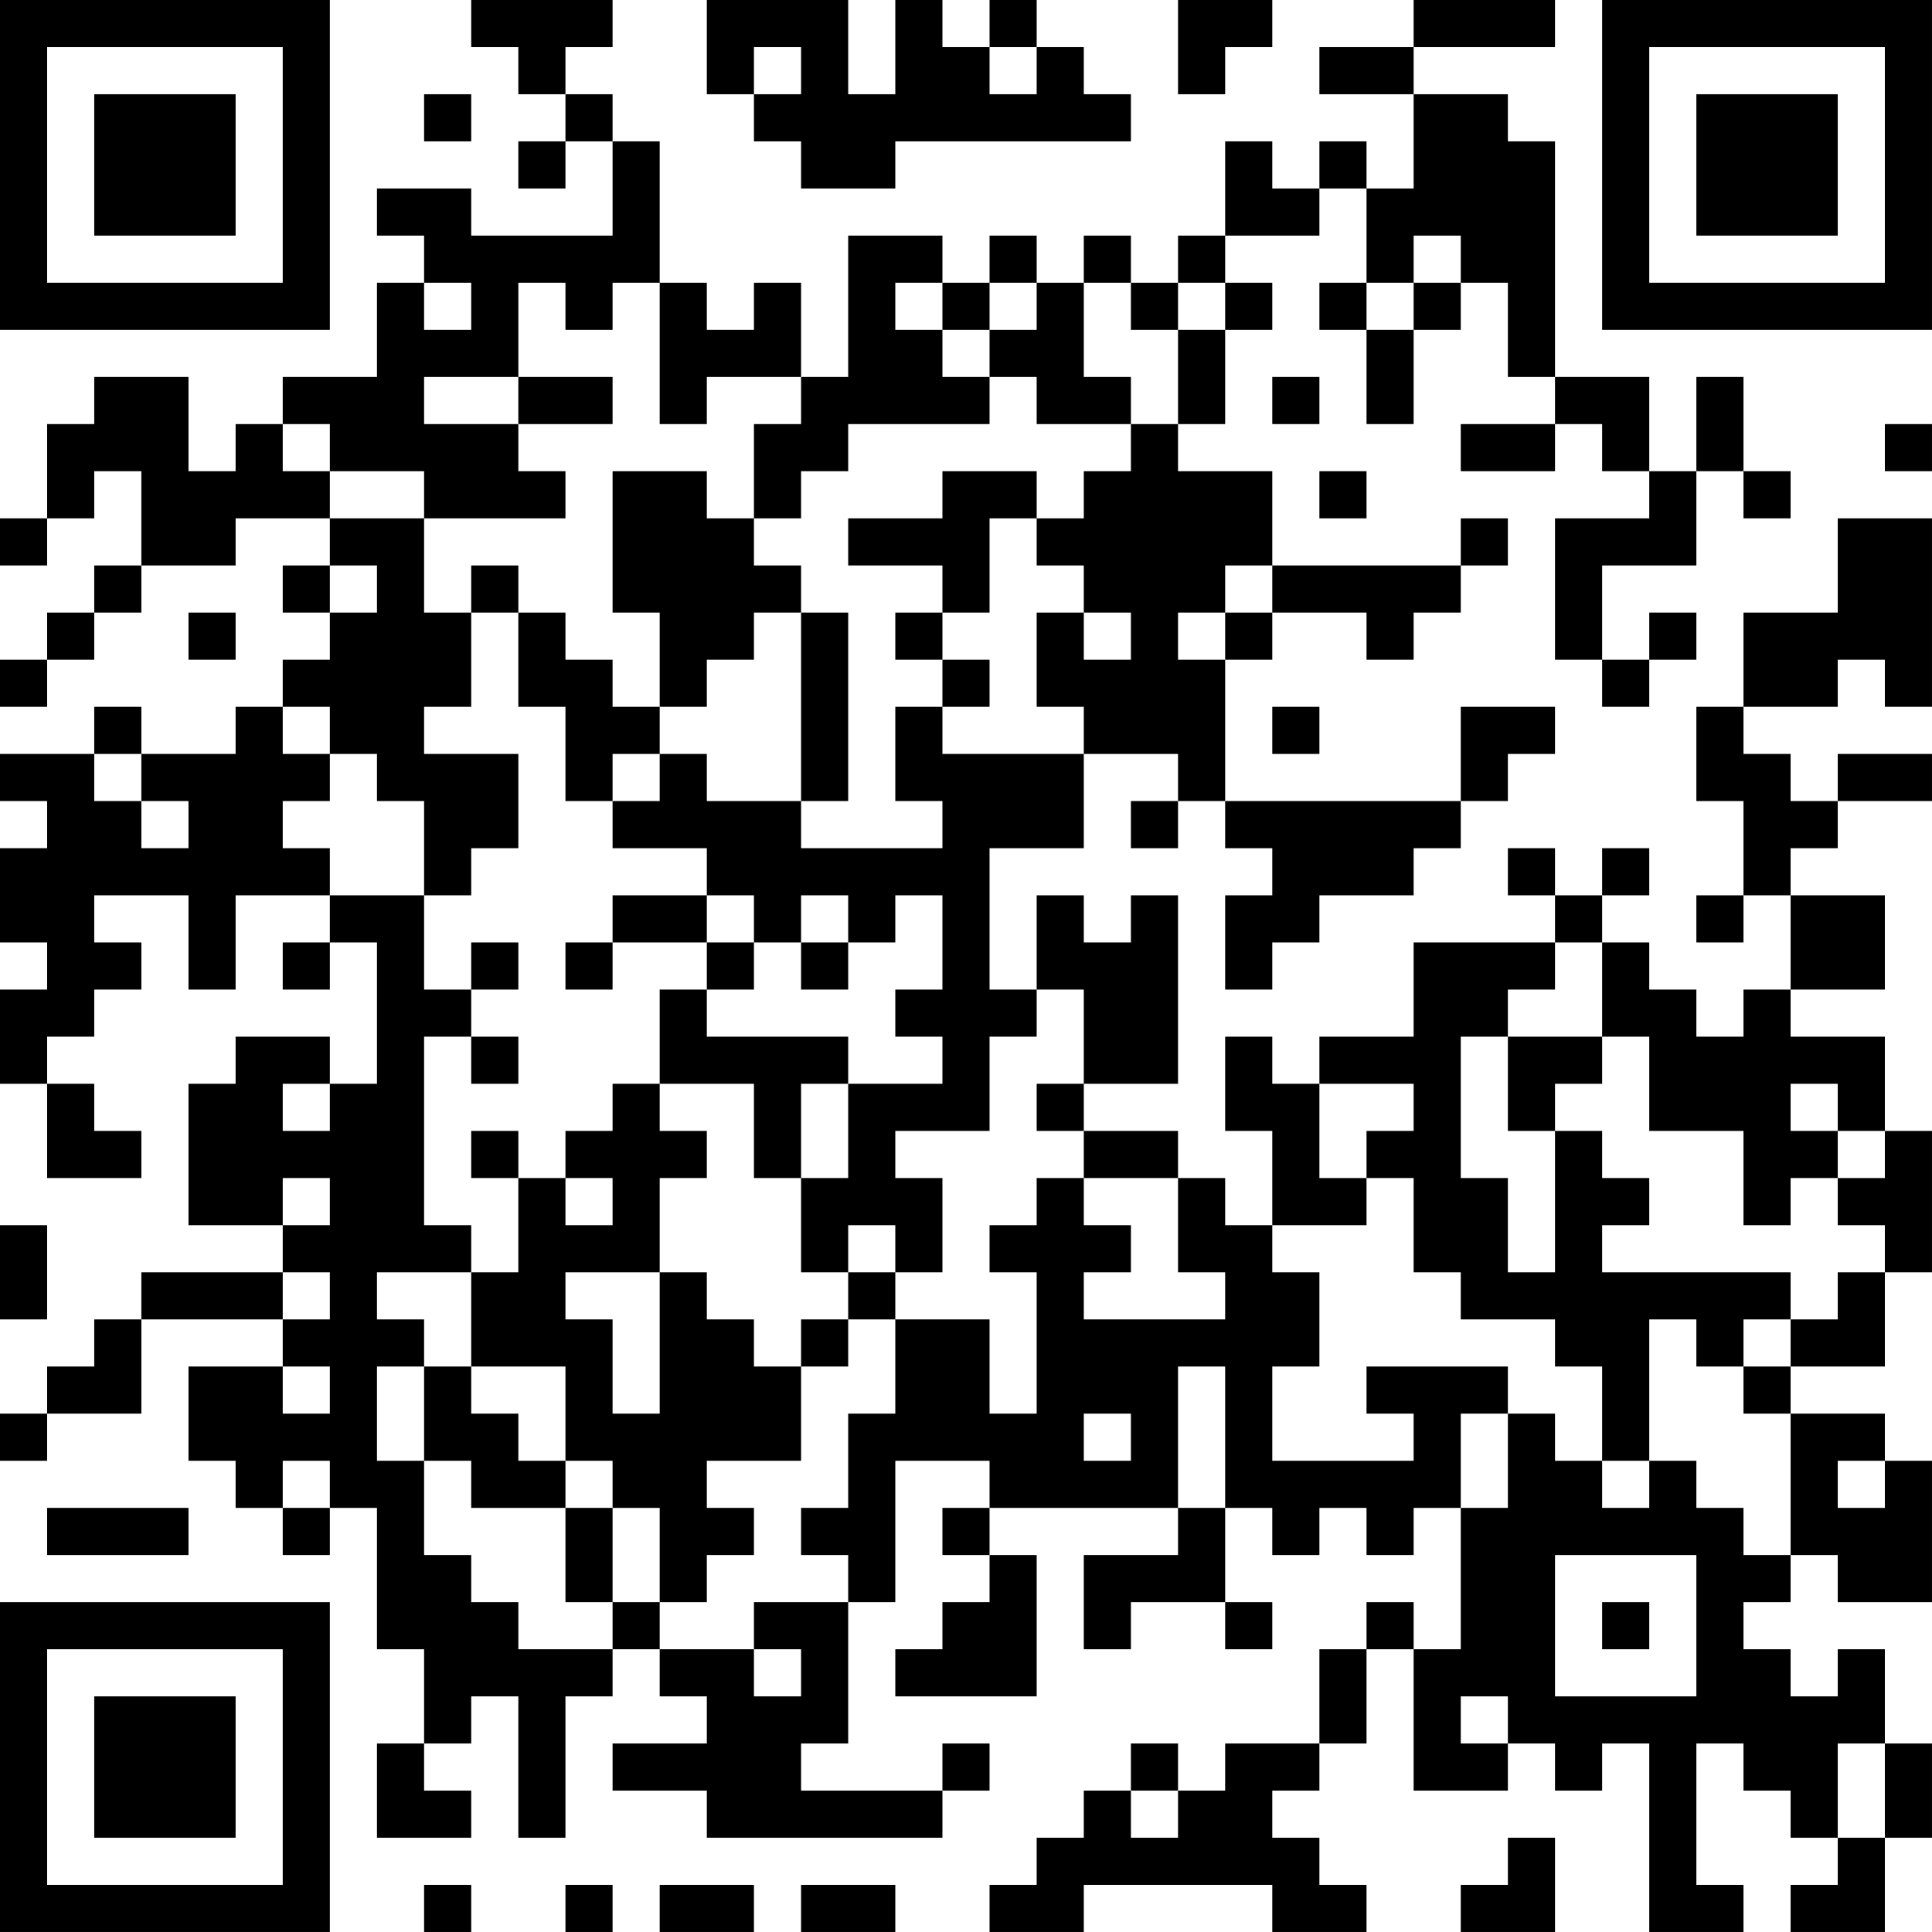 <?xml version="1.0" encoding="UTF-8"?>
<svg xmlns="http://www.w3.org/2000/svg" version="1.1" width="200" height="200" viewBox="0 0 200 200"><rect x="0" y="0" width="200" height="200" fill="#ffffff"/><g transform="scale(4.878)"><g transform="translate(0,0)"><path fill-rule="evenodd" d="M10 0L10 1L11 1L11 2L12 2L12 3L11 3L11 4L12 4L12 3L13 3L13 5L10 5L10 4L8 4L8 5L9 5L9 6L8 6L8 8L6 8L6 9L5 9L5 10L4 10L4 8L2 8L2 9L1 9L1 11L0 11L0 12L1 12L1 11L2 11L2 10L3 10L3 12L2 12L2 13L1 13L1 14L0 14L0 15L1 15L1 14L2 14L2 13L3 13L3 12L5 12L5 11L7 11L7 12L6 12L6 13L7 13L7 14L6 14L6 15L5 15L5 16L3 16L3 15L2 15L2 16L0 16L0 17L1 17L1 18L0 18L0 20L1 20L1 21L0 21L0 23L1 23L1 25L3 25L3 24L2 24L2 23L1 23L1 22L2 22L2 21L3 21L3 20L2 20L2 19L4 19L4 21L5 21L5 19L7 19L7 20L6 20L6 21L7 21L7 20L8 20L8 23L7 23L7 22L5 22L5 23L4 23L4 26L6 26L6 27L3 27L3 28L2 28L2 29L1 29L1 30L0 30L0 31L1 31L1 30L3 30L3 28L6 28L6 29L4 29L4 31L5 31L5 32L6 32L6 33L7 33L7 32L8 32L8 35L9 35L9 37L8 37L8 39L10 39L10 38L9 38L9 37L10 37L10 36L11 36L11 39L12 39L12 36L13 36L13 35L14 35L14 36L15 36L15 37L13 37L13 38L15 38L15 39L20 39L20 38L21 38L21 37L20 37L20 38L17 38L17 37L18 37L18 34L19 34L19 31L21 31L21 32L20 32L20 33L21 33L21 34L20 34L20 35L19 35L19 36L22 36L22 33L21 33L21 32L25 32L25 33L23 33L23 35L24 35L24 34L26 34L26 35L27 35L27 34L26 34L26 32L27 32L27 33L28 33L28 32L29 32L29 33L30 33L30 32L31 32L31 35L30 35L30 34L29 34L29 35L28 35L28 37L26 37L26 38L25 38L25 37L24 37L24 38L23 38L23 39L22 39L22 40L21 40L21 41L23 41L23 40L27 40L27 41L29 41L29 40L28 40L28 39L27 39L27 38L28 38L28 37L29 37L29 35L30 35L30 38L32 38L32 37L33 37L33 38L34 38L34 37L35 37L35 41L37 41L37 40L36 40L36 37L37 37L37 38L38 38L38 39L39 39L39 40L38 40L38 41L40 41L40 39L41 39L41 37L40 37L40 35L39 35L39 36L38 36L38 35L37 35L37 34L38 34L38 33L39 33L39 34L41 34L41 31L40 31L40 30L38 30L38 29L40 29L40 27L41 27L41 24L40 24L40 22L38 22L38 21L40 21L40 19L38 19L38 18L39 18L39 17L41 17L41 16L39 16L39 17L38 17L38 16L37 16L37 15L39 15L39 14L40 14L40 15L41 15L41 11L39 11L39 13L37 13L37 15L36 15L36 17L37 17L37 19L36 19L36 20L37 20L37 19L38 19L38 21L37 21L37 22L36 22L36 21L35 21L35 20L34 20L34 19L35 19L35 18L34 18L34 19L33 19L33 18L32 18L32 19L33 19L33 20L30 20L30 22L28 22L28 23L27 23L27 22L26 22L26 24L27 24L27 26L26 26L26 25L25 25L25 24L23 24L23 23L25 23L25 19L24 19L24 20L23 20L23 19L22 19L22 21L21 21L21 18L23 18L23 16L25 16L25 17L24 17L24 18L25 18L25 17L26 17L26 18L27 18L27 19L26 19L26 21L27 21L27 20L28 20L28 19L30 19L30 18L31 18L31 17L32 17L32 16L33 16L33 15L31 15L31 17L26 17L26 14L27 14L27 13L29 13L29 14L30 14L30 13L31 13L31 12L32 12L32 11L31 11L31 12L27 12L27 10L25 10L25 9L26 9L26 7L27 7L27 6L26 6L26 5L28 5L28 4L29 4L29 6L28 6L28 7L29 7L29 9L30 9L30 7L31 7L31 6L32 6L32 8L33 8L33 9L31 9L31 10L33 10L33 9L34 9L34 10L35 10L35 11L33 11L33 14L34 14L34 15L35 15L35 14L36 14L36 13L35 13L35 14L34 14L34 12L36 12L36 10L37 10L37 11L38 11L38 10L37 10L37 8L36 8L36 10L35 10L35 8L33 8L33 3L32 3L32 2L30 2L30 1L33 1L33 0L30 0L30 1L28 1L28 2L30 2L30 4L29 4L29 3L28 3L28 4L27 4L27 3L26 3L26 5L25 5L25 6L24 6L24 5L23 5L23 6L22 6L22 5L21 5L21 6L20 6L20 5L18 5L18 8L17 8L17 6L16 6L16 7L15 7L15 6L14 6L14 3L13 3L13 2L12 2L12 1L13 1L13 0ZM15 0L15 2L16 2L16 3L17 3L17 4L19 4L19 3L24 3L24 2L23 2L23 1L22 1L22 0L21 0L21 1L20 1L20 0L19 0L19 2L18 2L18 0ZM25 0L25 2L26 2L26 1L27 1L27 0ZM16 1L16 2L17 2L17 1ZM21 1L21 2L22 2L22 1ZM9 2L9 3L10 3L10 2ZM30 5L30 6L29 6L29 7L30 7L30 6L31 6L31 5ZM9 6L9 7L10 7L10 6ZM11 6L11 8L9 8L9 9L11 9L11 10L12 10L12 11L9 11L9 10L7 10L7 9L6 9L6 10L7 10L7 11L9 11L9 13L10 13L10 15L9 15L9 16L11 16L11 18L10 18L10 19L9 19L9 17L8 17L8 16L7 16L7 15L6 15L6 16L7 16L7 17L6 17L6 18L7 18L7 19L9 19L9 21L10 21L10 22L9 22L9 26L10 26L10 27L8 27L8 28L9 28L9 29L8 29L8 31L9 31L9 33L10 33L10 34L11 34L11 35L13 35L13 34L14 34L14 35L16 35L16 36L17 36L17 35L16 35L16 34L18 34L18 33L17 33L17 32L18 32L18 30L19 30L19 28L21 28L21 30L22 30L22 27L21 27L21 26L22 26L22 25L23 25L23 26L24 26L24 27L23 27L23 28L26 28L26 27L25 27L25 25L23 25L23 24L22 24L22 23L23 23L23 21L22 21L22 22L21 22L21 24L19 24L19 25L20 25L20 27L19 27L19 26L18 26L18 27L17 27L17 25L18 25L18 23L20 23L20 22L19 22L19 21L20 21L20 19L19 19L19 20L18 20L18 19L17 19L17 20L16 20L16 19L15 19L15 18L13 18L13 17L14 17L14 16L15 16L15 17L17 17L17 18L20 18L20 17L19 17L19 15L20 15L20 16L23 16L23 15L22 15L22 13L23 13L23 14L24 14L24 13L23 13L23 12L22 12L22 11L23 11L23 10L24 10L24 9L25 9L25 7L26 7L26 6L25 6L25 7L24 7L24 6L23 6L23 8L24 8L24 9L22 9L22 8L21 8L21 7L22 7L22 6L21 6L21 7L20 7L20 6L19 6L19 7L20 7L20 8L21 8L21 9L18 9L18 10L17 10L17 11L16 11L16 9L17 9L17 8L15 8L15 9L14 9L14 6L13 6L13 7L12 7L12 6ZM11 8L11 9L13 9L13 8ZM27 8L27 9L28 9L28 8ZM40 9L40 10L41 10L41 9ZM13 10L13 13L14 13L14 15L13 15L13 14L12 14L12 13L11 13L11 12L10 12L10 13L11 13L11 15L12 15L12 17L13 17L13 16L14 16L14 15L15 15L15 14L16 14L16 13L17 13L17 17L18 17L18 13L17 13L17 12L16 12L16 11L15 11L15 10ZM20 10L20 11L18 11L18 12L20 12L20 13L19 13L19 14L20 14L20 15L21 15L21 14L20 14L20 13L21 13L21 11L22 11L22 10ZM28 10L28 11L29 11L29 10ZM7 12L7 13L8 13L8 12ZM26 12L26 13L25 13L25 14L26 14L26 13L27 13L27 12ZM4 13L4 14L5 14L5 13ZM27 15L27 16L28 16L28 15ZM2 16L2 17L3 17L3 18L4 18L4 17L3 17L3 16ZM13 19L13 20L12 20L12 21L13 21L13 20L15 20L15 21L14 21L14 23L13 23L13 24L12 24L12 25L11 25L11 24L10 24L10 25L11 25L11 27L10 27L10 29L9 29L9 31L10 31L10 32L12 32L12 34L13 34L13 32L14 32L14 34L15 34L15 33L16 33L16 32L15 32L15 31L17 31L17 29L18 29L18 28L19 28L19 27L18 27L18 28L17 28L17 29L16 29L16 28L15 28L15 27L14 27L14 25L15 25L15 24L14 24L14 23L16 23L16 25L17 25L17 23L18 23L18 22L15 22L15 21L16 21L16 20L15 20L15 19ZM10 20L10 21L11 21L11 20ZM17 20L17 21L18 21L18 20ZM33 20L33 21L32 21L32 22L31 22L31 25L32 25L32 27L33 27L33 24L34 24L34 25L35 25L35 26L34 26L34 27L38 27L38 28L37 28L37 29L36 29L36 28L35 28L35 31L34 31L34 29L33 29L33 28L31 28L31 27L30 27L30 25L29 25L29 24L30 24L30 23L28 23L28 25L29 25L29 26L27 26L27 27L28 27L28 29L27 29L27 31L30 31L30 30L29 30L29 29L32 29L32 30L31 30L31 32L32 32L32 30L33 30L33 31L34 31L34 32L35 32L35 31L36 31L36 32L37 32L37 33L38 33L38 30L37 30L37 29L38 29L38 28L39 28L39 27L40 27L40 26L39 26L39 25L40 25L40 24L39 24L39 23L38 23L38 24L39 24L39 25L38 25L38 26L37 26L37 24L35 24L35 22L34 22L34 20ZM10 22L10 23L11 23L11 22ZM32 22L32 24L33 24L33 23L34 23L34 22ZM6 23L6 24L7 24L7 23ZM6 25L6 26L7 26L7 25ZM12 25L12 26L13 26L13 25ZM0 26L0 28L1 28L1 26ZM6 27L6 28L7 28L7 27ZM12 27L12 28L13 28L13 30L14 30L14 27ZM6 29L6 30L7 30L7 29ZM10 29L10 30L11 30L11 31L12 31L12 32L13 32L13 31L12 31L12 29ZM25 29L25 32L26 32L26 29ZM23 30L23 31L24 31L24 30ZM6 31L6 32L7 32L7 31ZM39 31L39 32L40 32L40 31ZM1 32L1 33L4 33L4 32ZM33 33L33 36L36 36L36 33ZM34 34L34 35L35 35L35 34ZM31 36L31 37L32 37L32 36ZM39 37L39 39L40 39L40 37ZM24 38L24 39L25 39L25 38ZM32 39L32 40L31 40L31 41L33 41L33 39ZM9 40L9 41L10 41L10 40ZM12 40L12 41L13 41L13 40ZM14 40L14 41L16 41L16 40ZM17 40L17 41L19 41L19 40ZM0 0L0 7L7 7L7 0ZM1 1L1 6L6 6L6 1ZM2 2L2 5L5 5L5 2ZM34 0L34 7L41 7L41 0ZM35 1L35 6L40 6L40 1ZM36 2L36 5L39 5L39 2ZM0 34L0 41L7 41L7 34ZM1 35L1 40L6 40L6 35ZM2 36L2 39L5 39L5 36Z" fill="#000000"/></g></g></svg>
